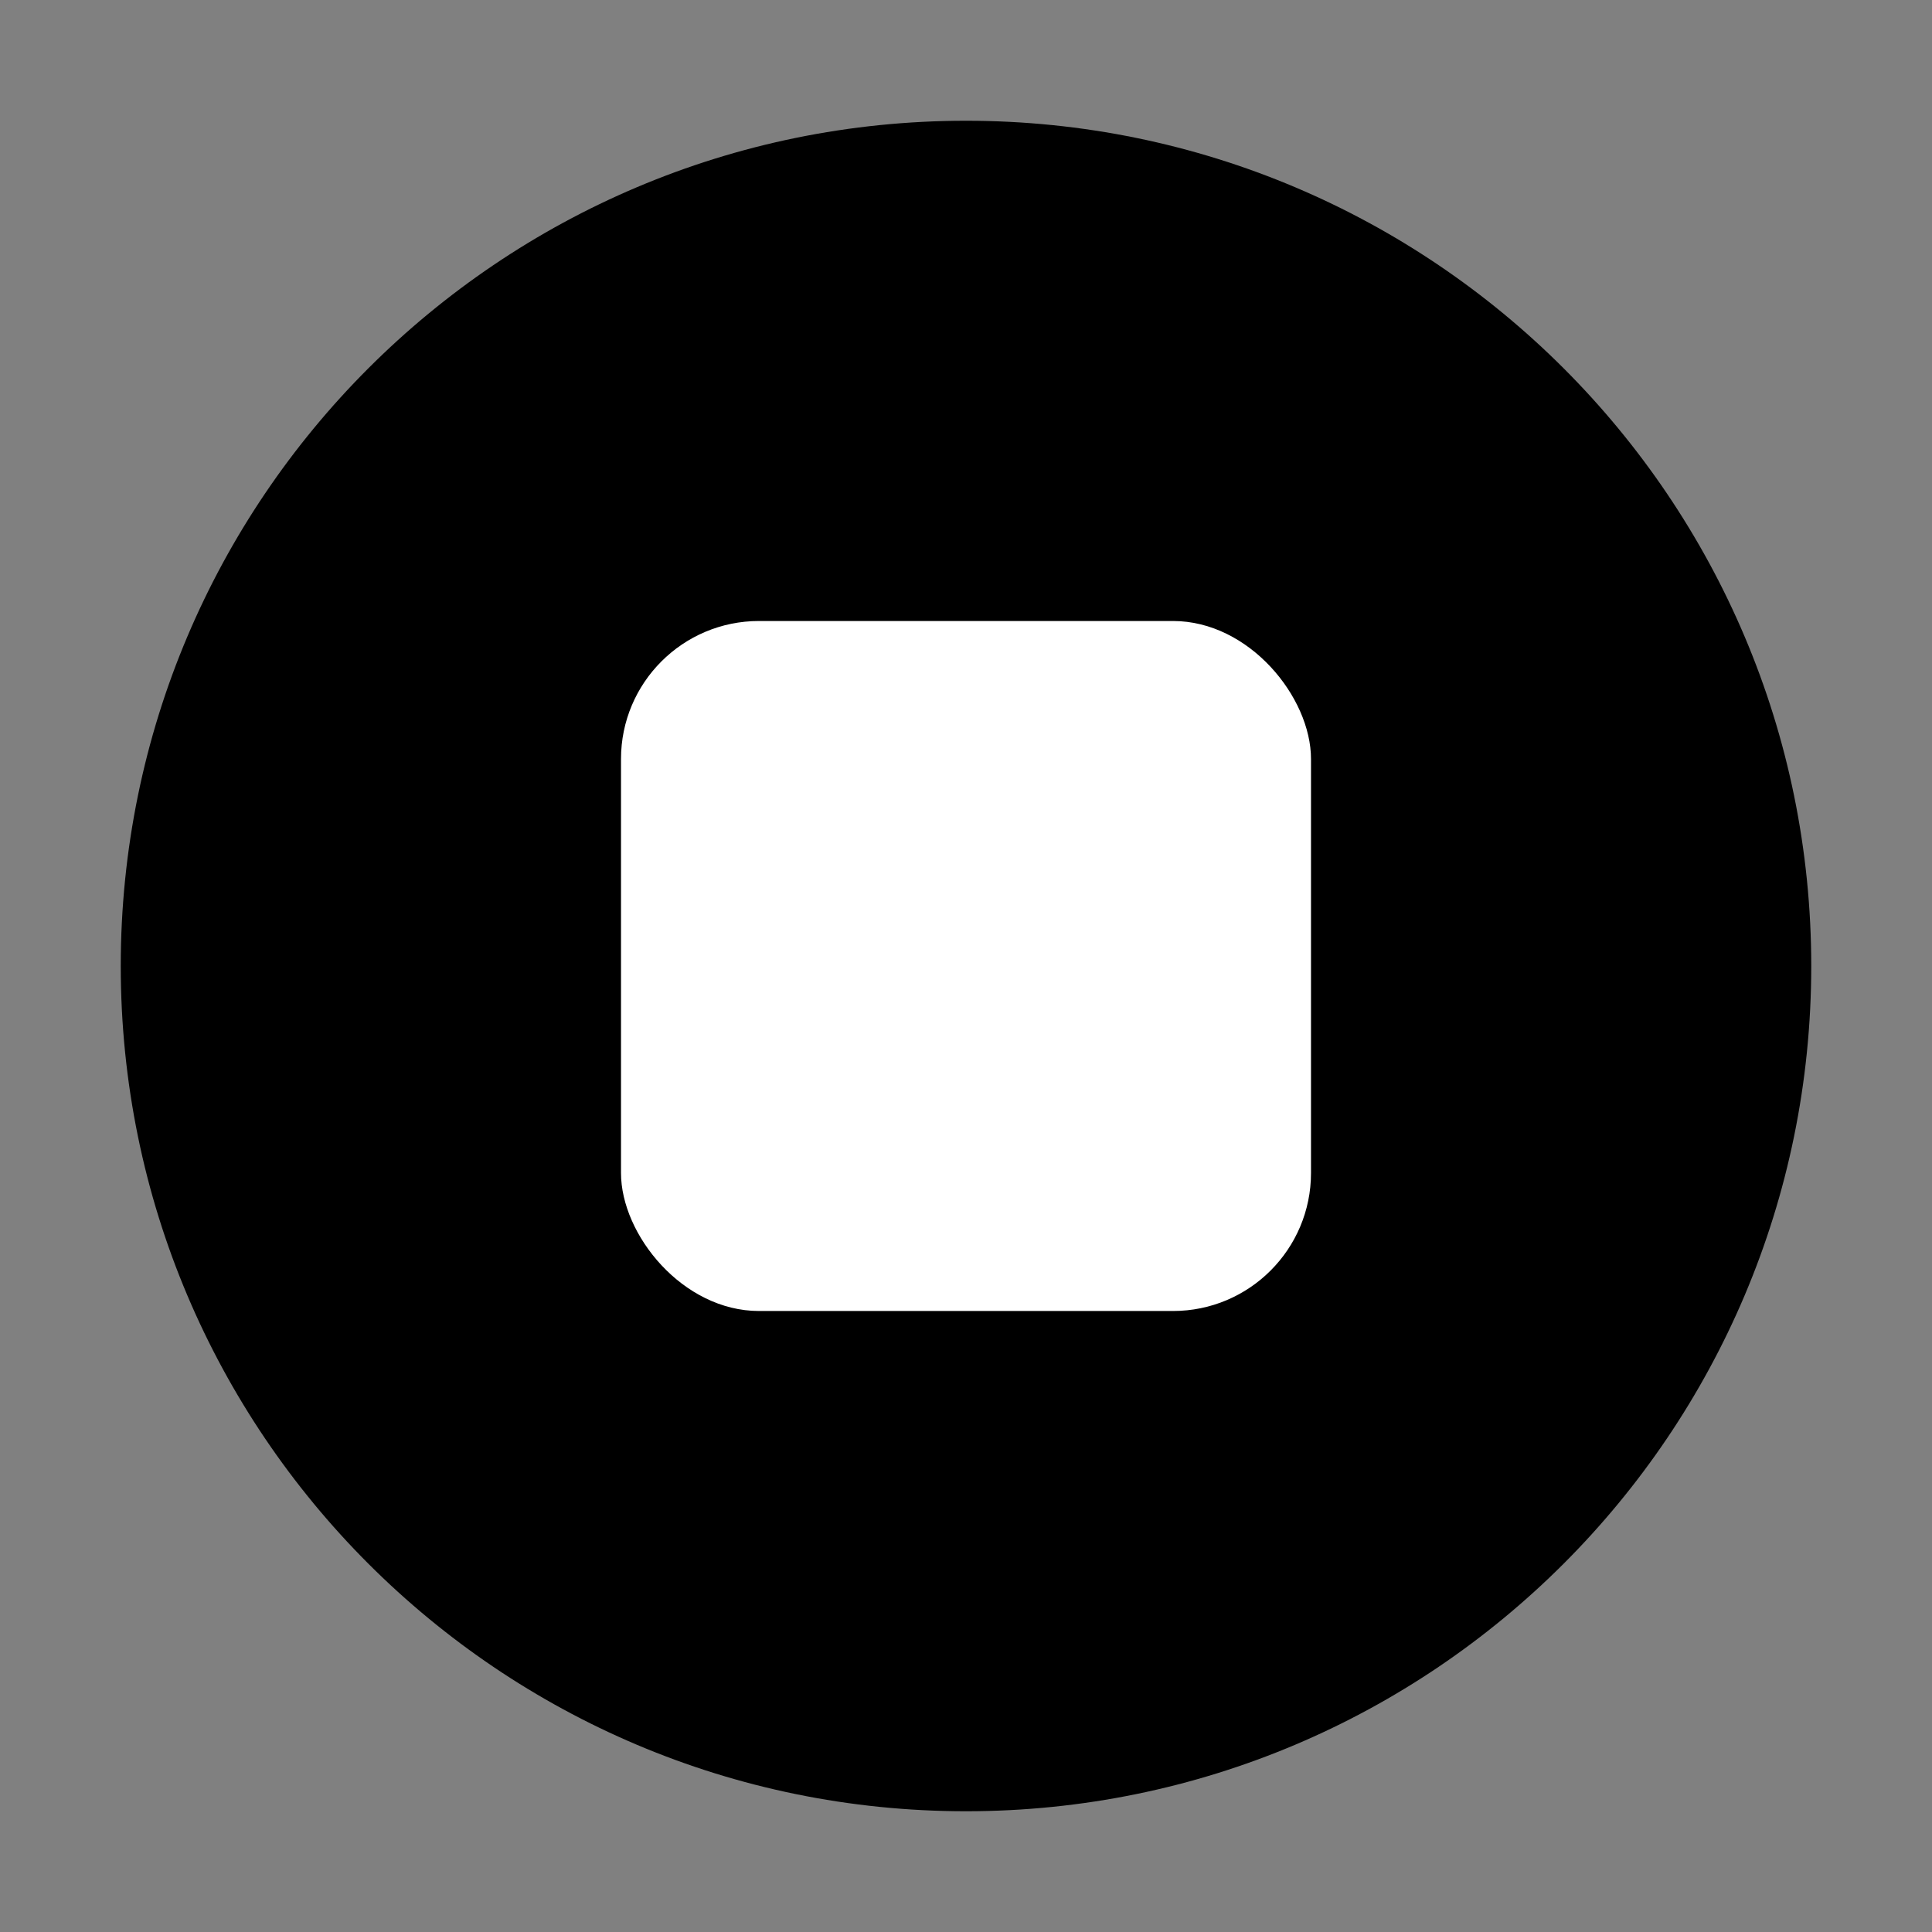 <svg width="28" height="28" viewBox="0 0 28 28" fill="none" xmlns="http://www.w3.org/2000/svg">
<rect x="0" y="0" width="28" height="28" fill="#808080" stroke="none"/>
<path d="M14 26.25C20.765 26.25 26.25 20.765 26.25 14C26.25 7.235 20.765 1.75 14 1.75C7.235 1.75 1.75 7.235 1.75 14C1.75 20.765 7.235 26.25 14 26.25Z" fill="#161823" style="fill:#161823;fill:color(display-p3 0.086 0.094 0.137);fill-opacity:1;"/>
<rect x="9" y="9" width="10" height="10" rx="2" fill="white" style="fill:white;fill-opacity:1;"/>
</svg>
